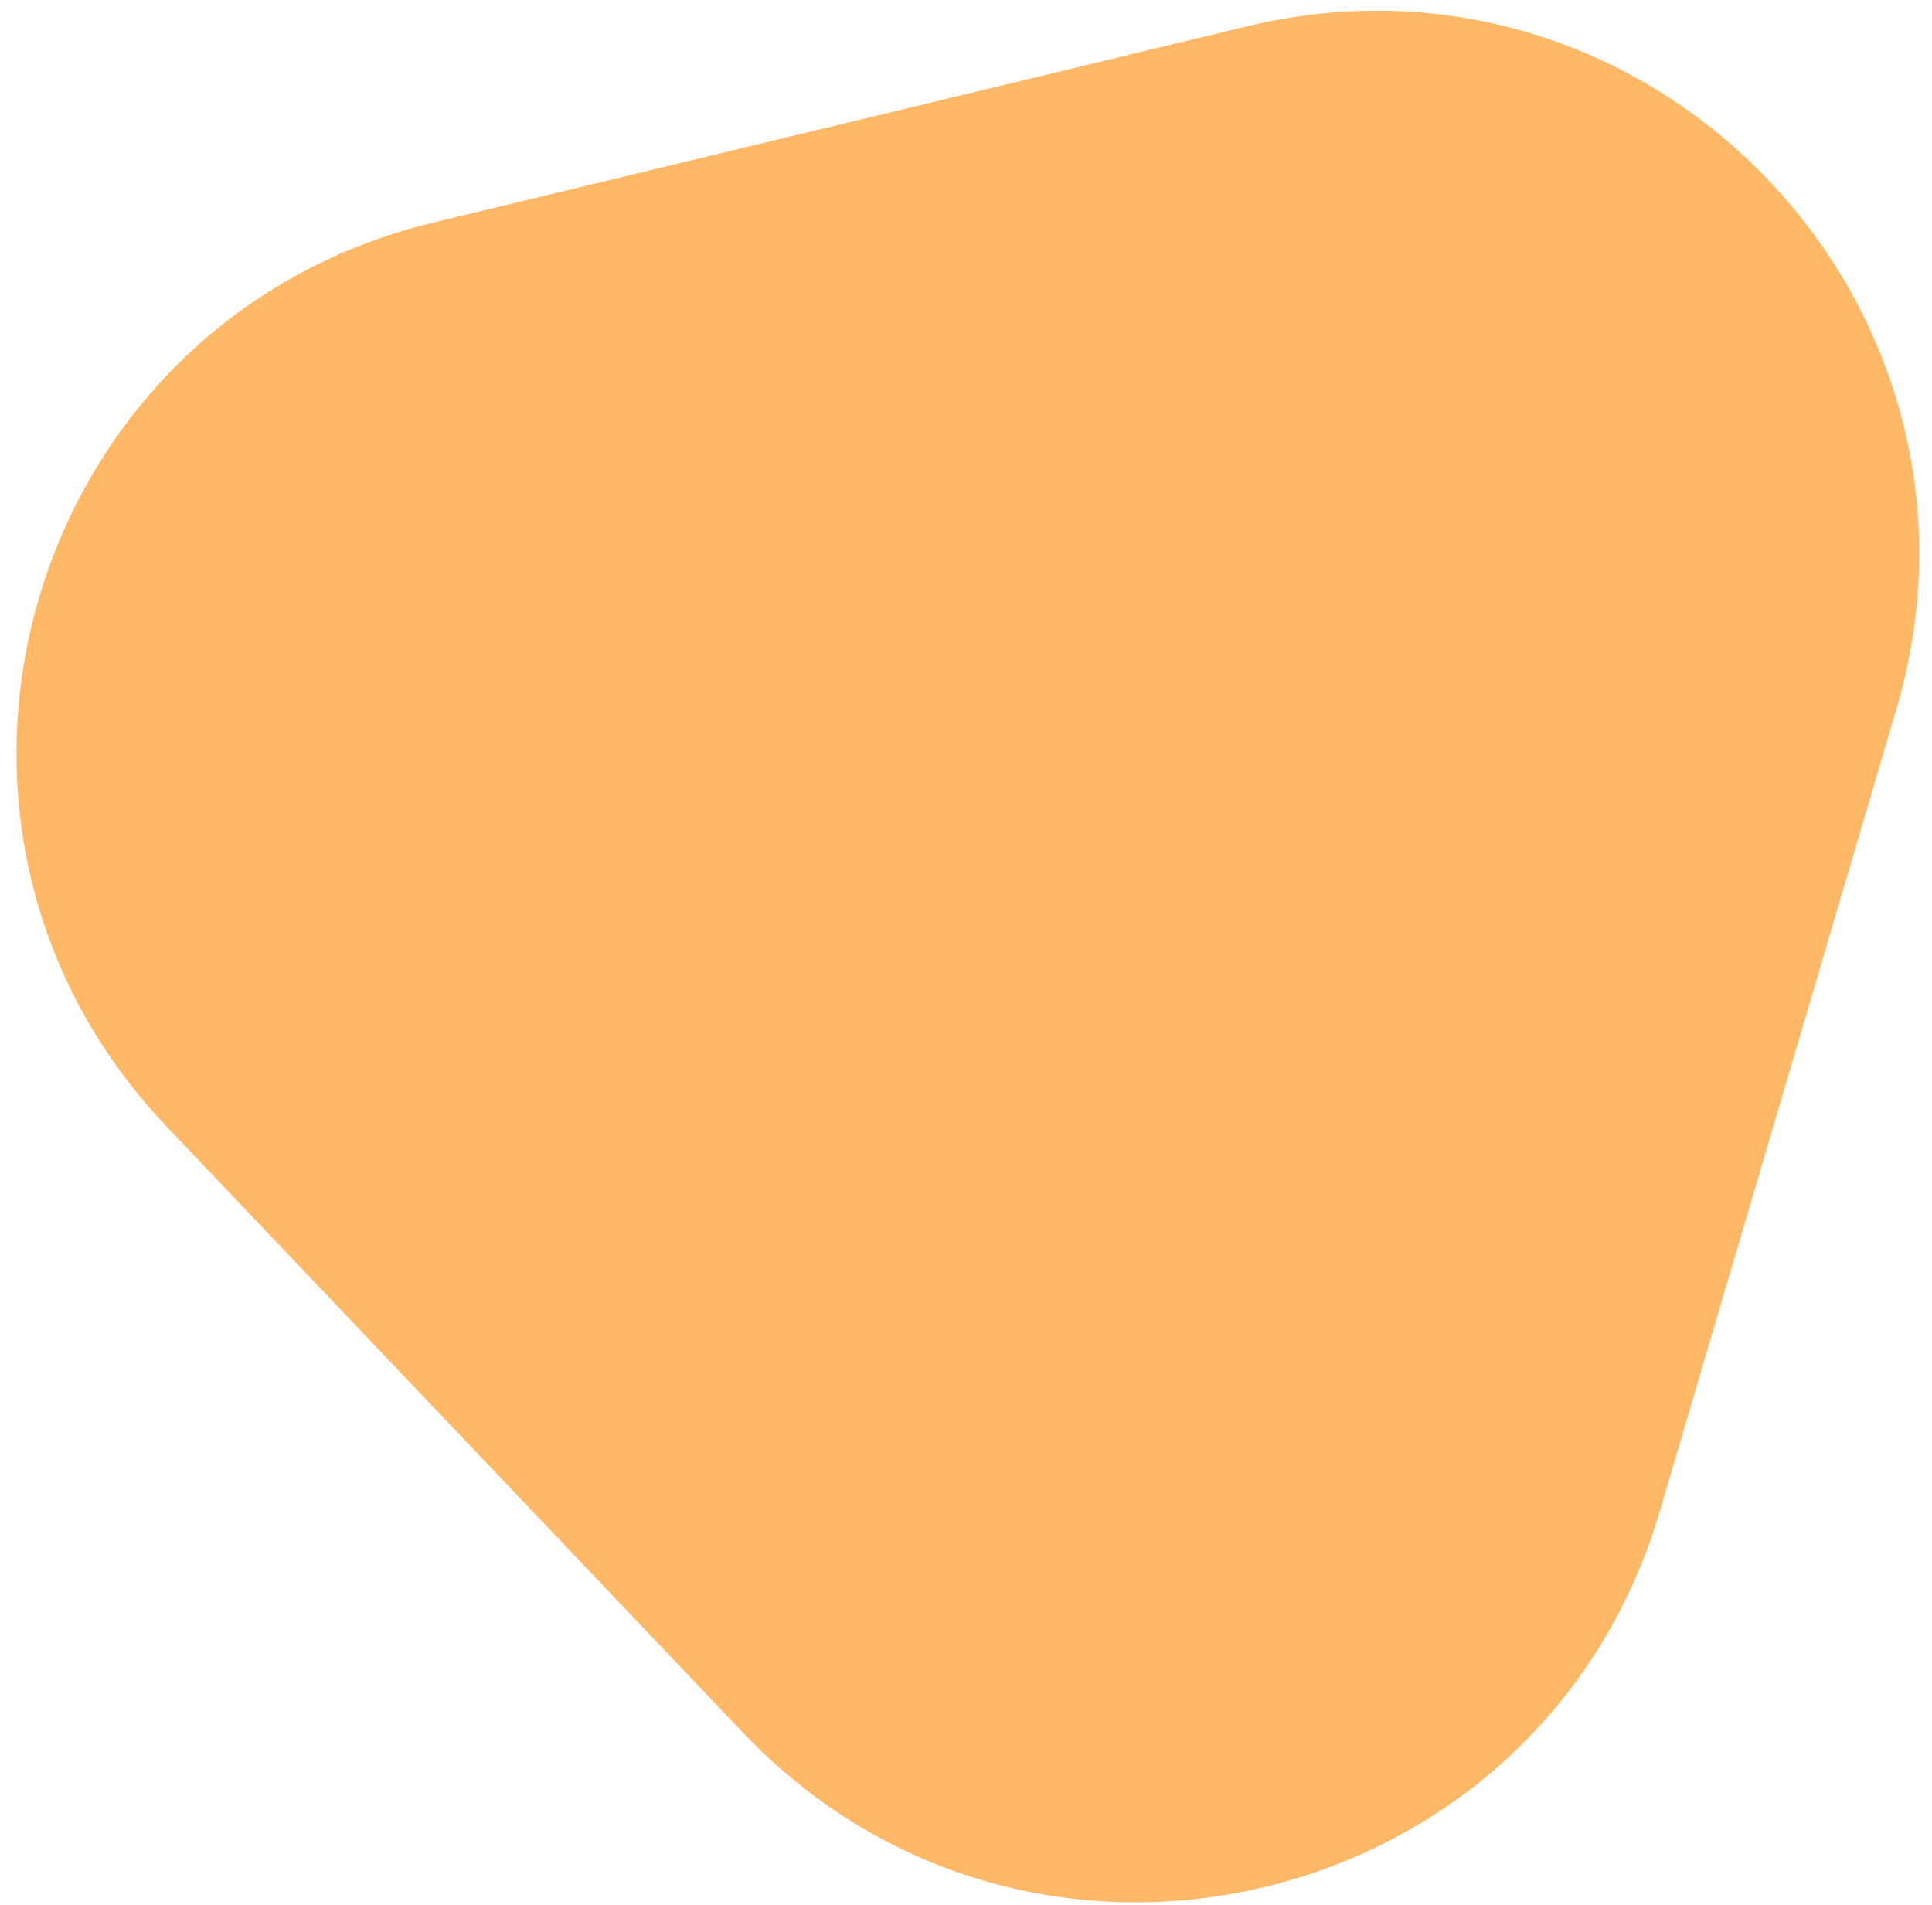 <svg width="71" height="70" viewBox="0 0 71 70" fill="none" xmlns="http://www.w3.org/2000/svg">
<path d="M45.816 0.97C60.783 -2.64 74.045 11.306 69.688 26.072L60.988 55.558C56.631 70.325 37.923 74.837 27.313 63.681L6.127 41.403C-4.482 30.247 0.964 11.789 15.931 8.178L45.816 0.97Z" fill="#FFAD4E" fill-opacity="0.867"/>
</svg>
